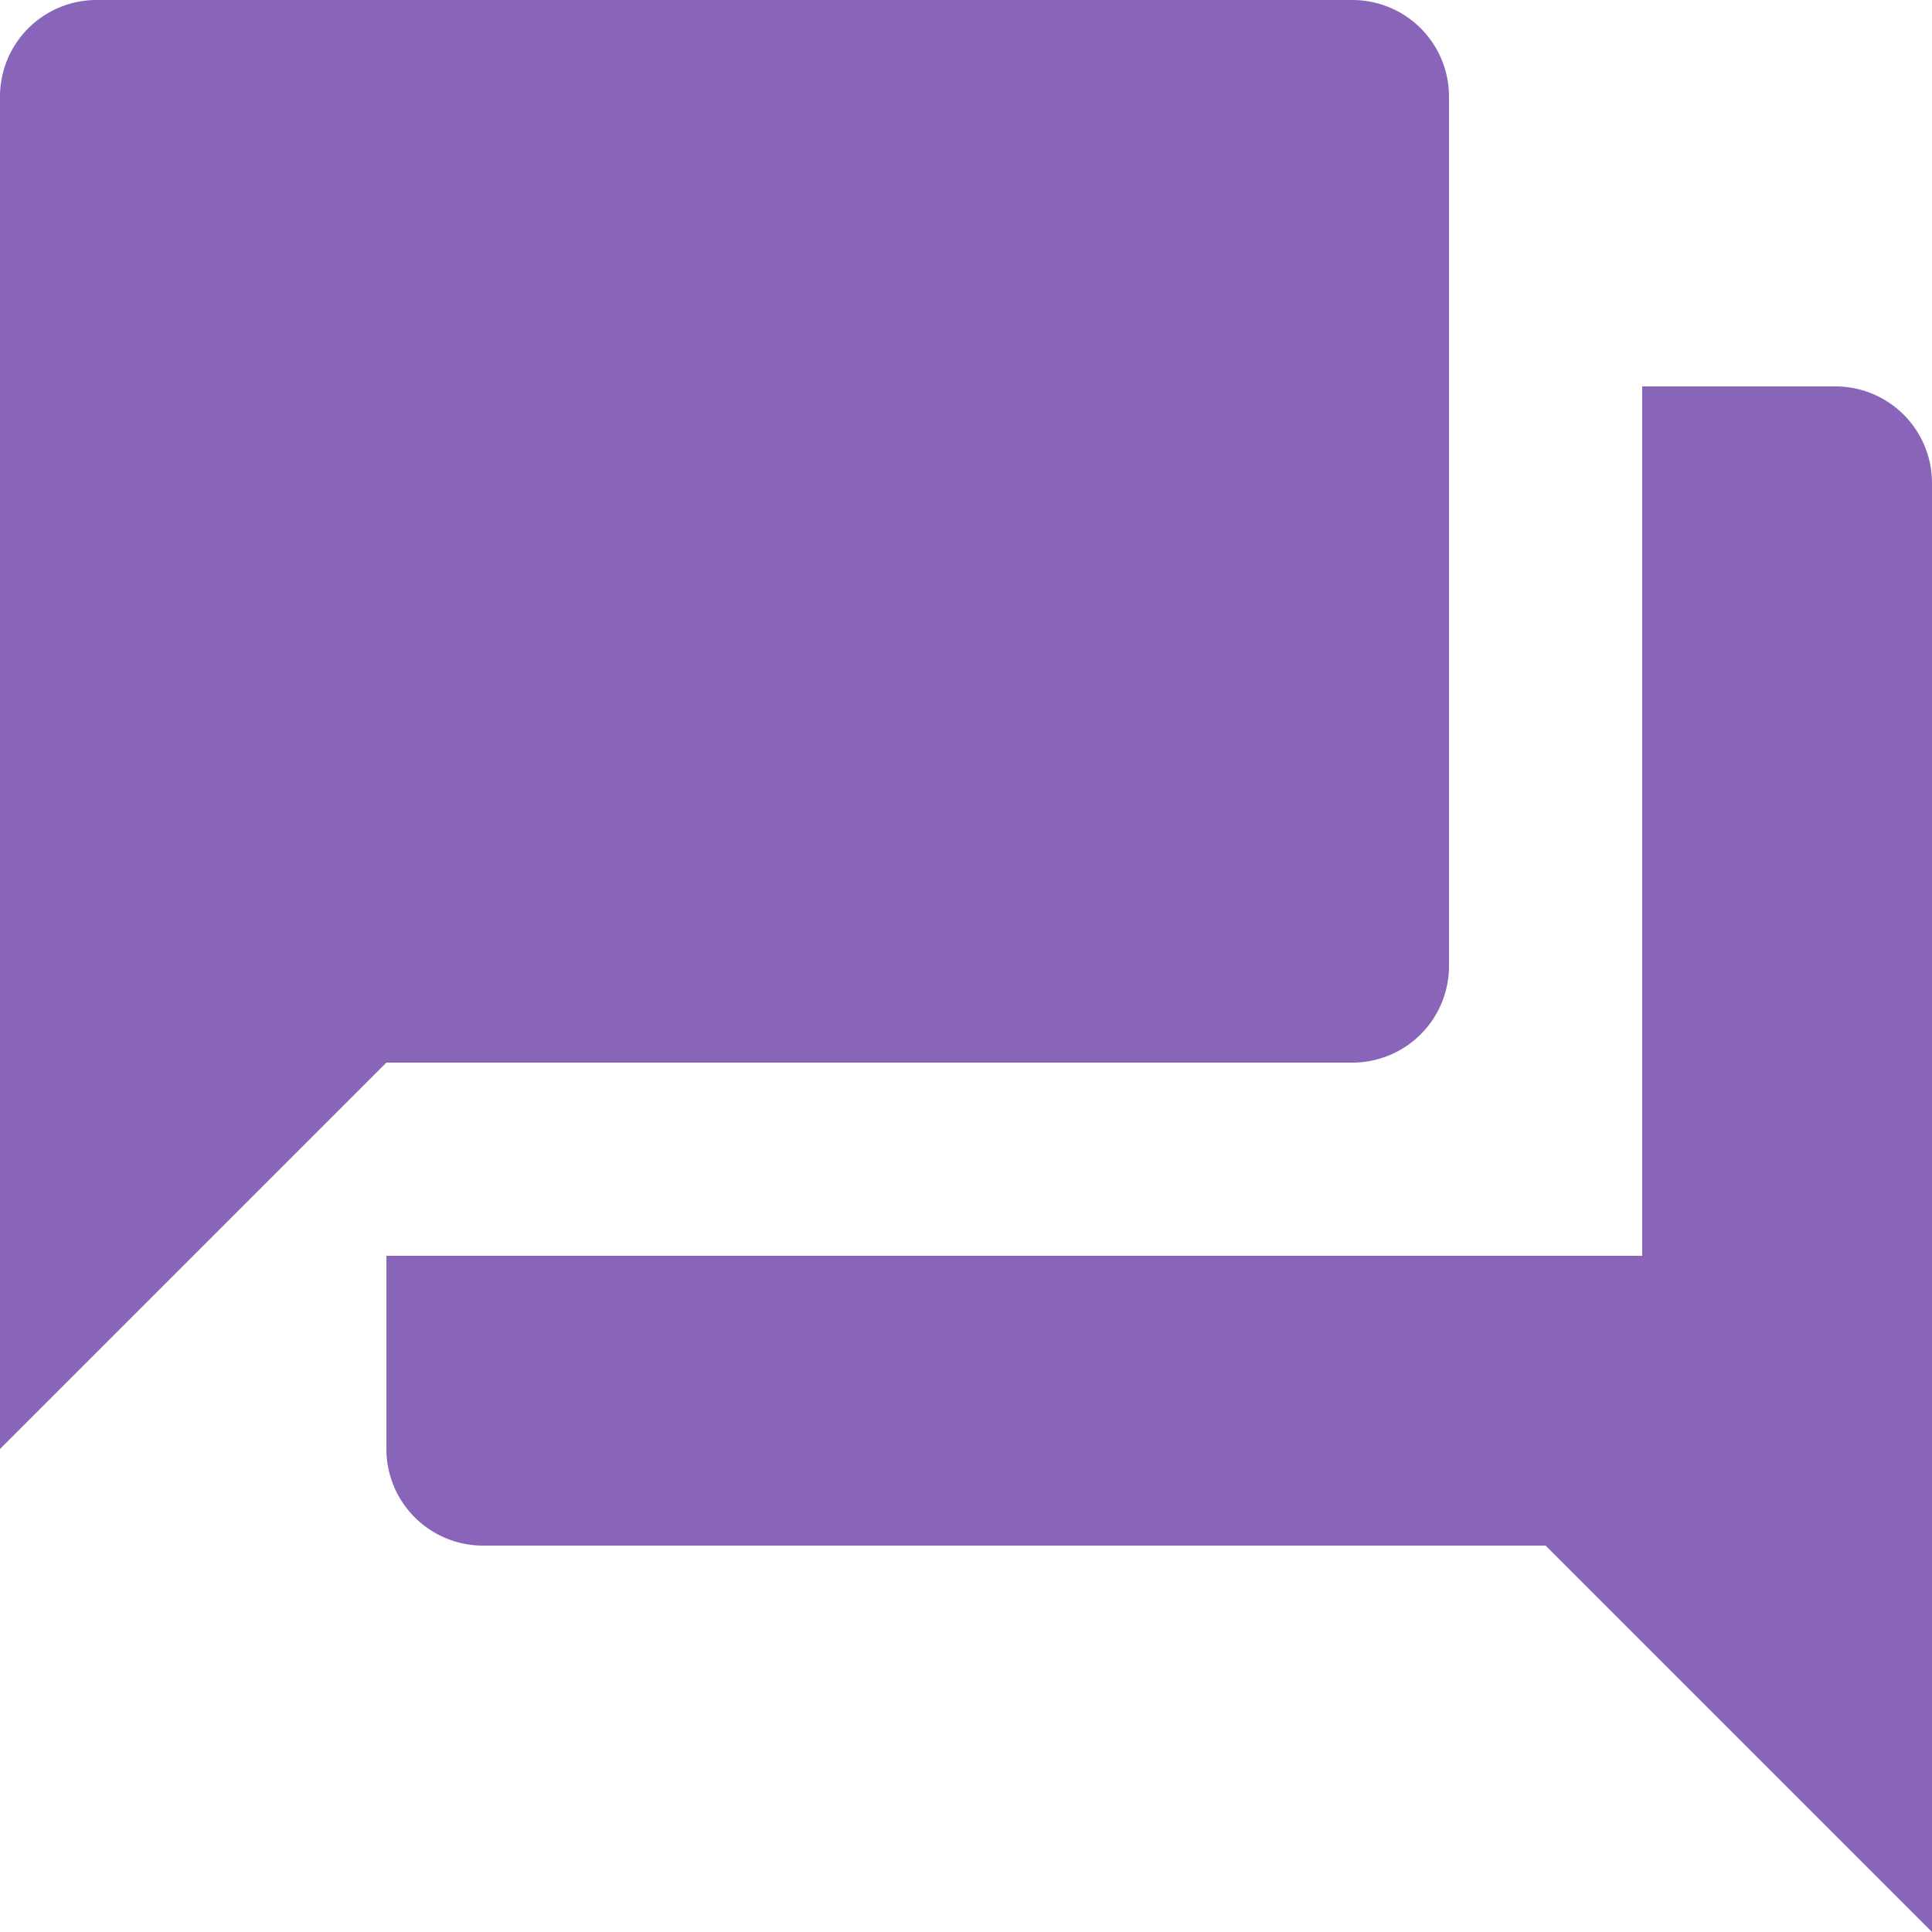 <svg xmlns="http://www.w3.org/2000/svg" width="30" height="30" viewBox="0 0 30 30">
  <path id="Icon_material-question-answer" data-name="Icon material-question-answer" d="M31.5,9h-3V22.5H9v3A1.5,1.5,0,0,0,10.5,27H27l6,6V10.5A1.5,1.5,0,0,0,31.5,9Zm-6,9V4.5A1.5,1.5,0,0,0,24,3H4.5A1.5,1.5,0,0,0,3,4.5v21l6-6H24A1.5,1.5,0,0,0,25.5,18Z" transform="translate(-3 -3)" fill="#8865B8"/>
</svg>
